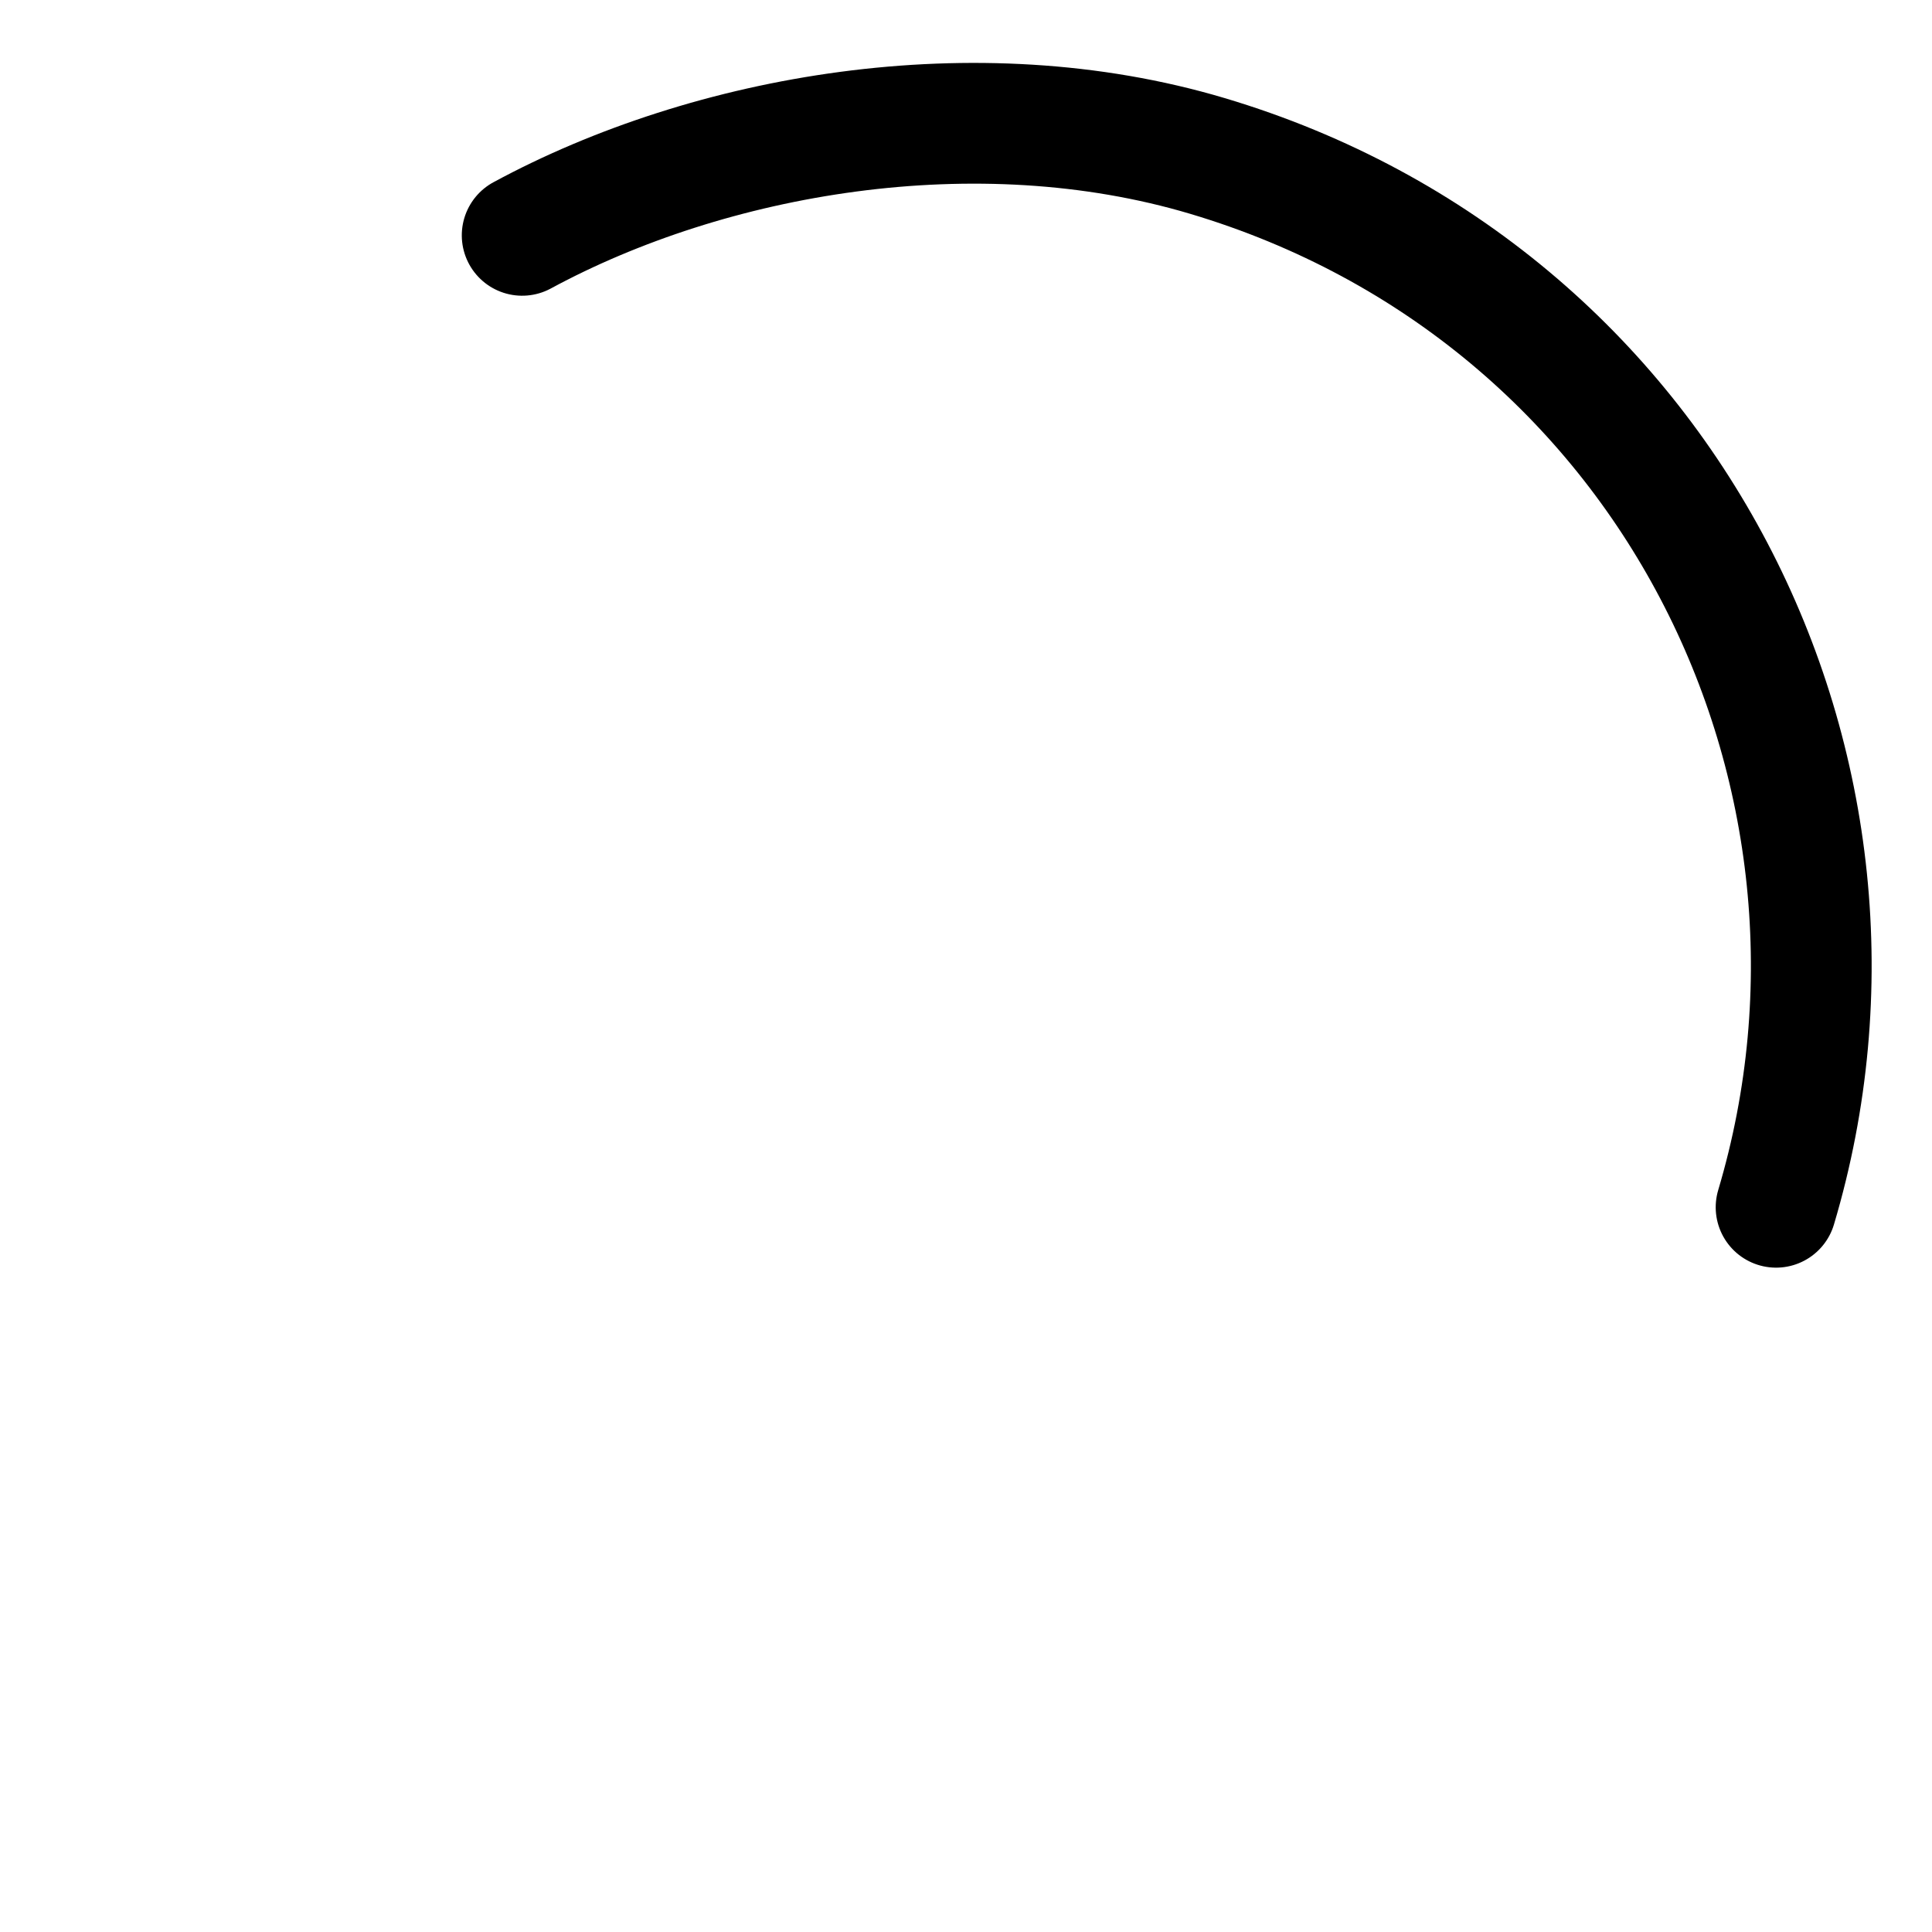 <?xml version="1.0" encoding="utf-8"?>
<!-- Generator: Adobe Illustrator 19.0.0, SVG Export Plug-In . SVG Version: 6.00 Build 0)  -->
<svg version="1.1" 
    xmlns="http://www.w3.org/2000/svg" 
    xmlns:xlink="http://www.w3.org/1999/xlink" viewBox="0 0 64 64">
    <g>
        <defs>
            <linearGradient id="sGD" gradientUnits="userSpaceOnUse" x1="55" y1="46" x2="2" y2="46">
                <stop offset="0.1" class="stop1"></stop>
                <stop offset="1" class="stop2"></stop>
            </linearGradient>
        </defs>
        <g stroke-width="4" stroke-linecap="round" fill="none" transform="rotate(196.586 32 32)">
            <path stroke="url(#sGD)" d="M4,32 c0,15,12,28,28,28c8,0,16-4,21-9"></path>
            <path d="M60,32 C60,16,47.464,4,32,4S4,16,4,32"></path>
            <animateTransform values="0,32,32;360,32,32" attributeName="transform" type="rotate" repeatCount="indefinite" dur="750ms"></animateTransform>
        </g>
    </g>
</svg>